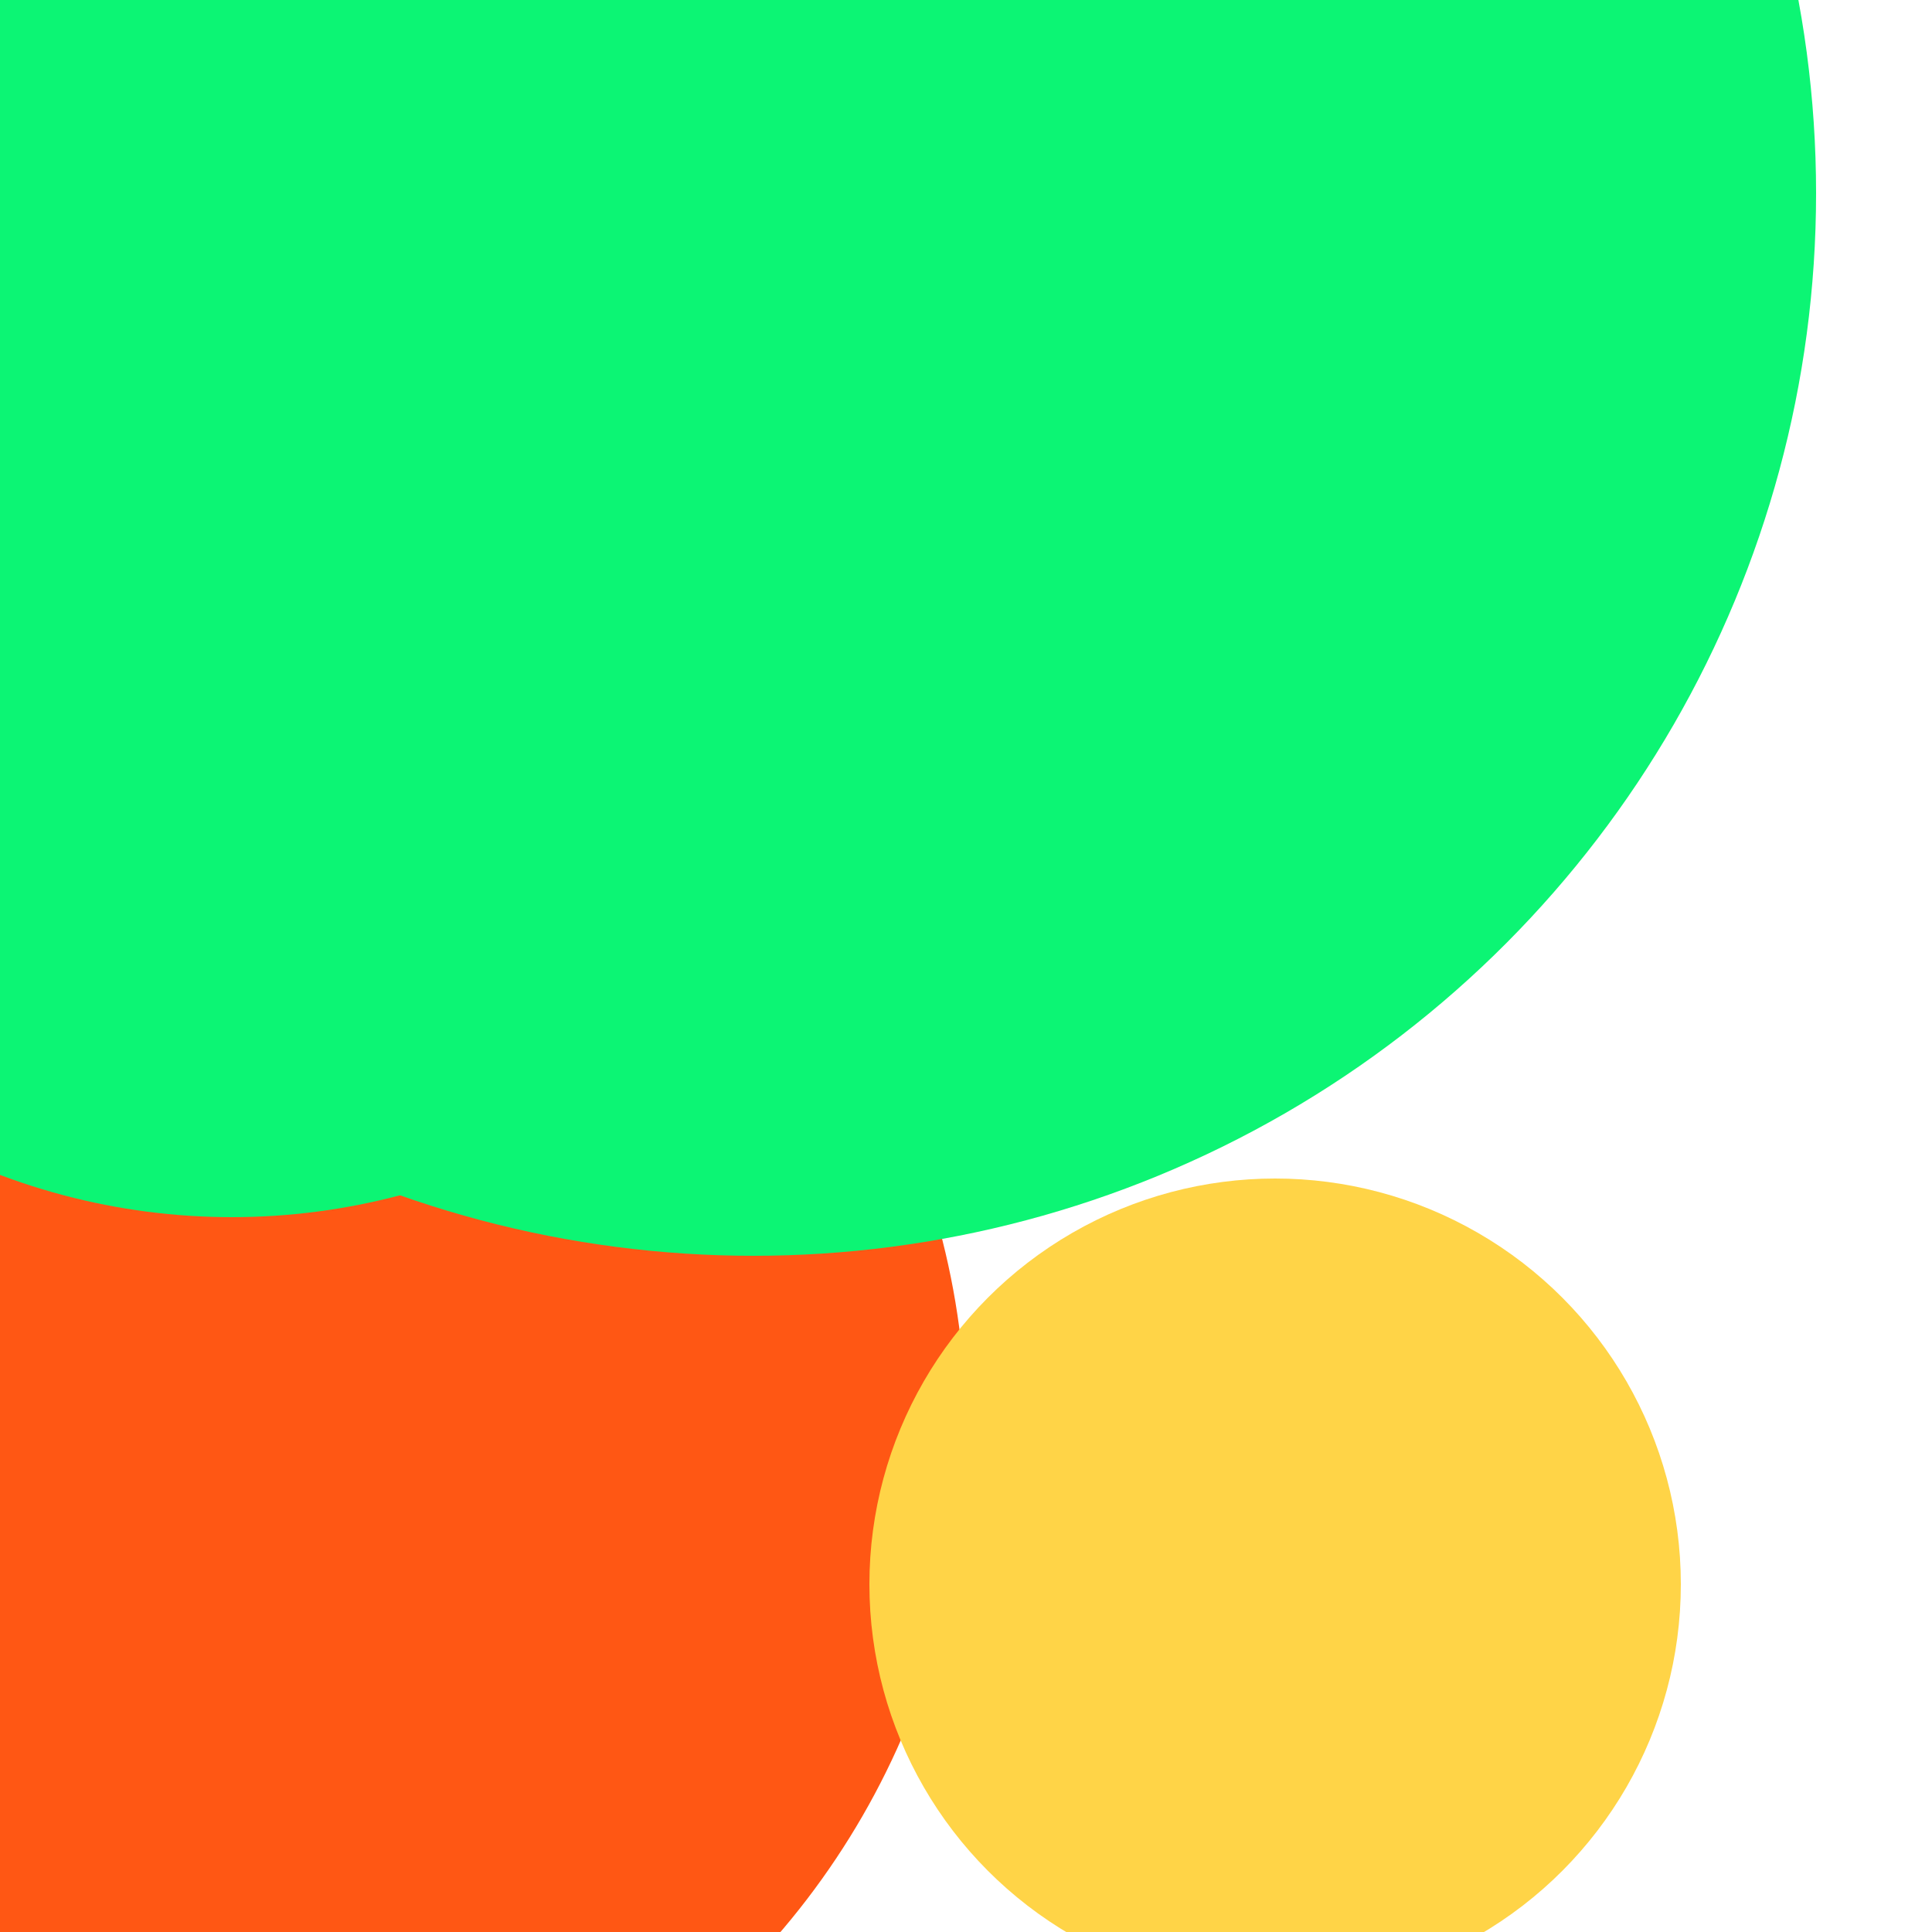 <svg xmlns="http://www.w3.org/2000/svg" preserveAspectRatio="xMinYMin meet" viewBox="0 0 777 777"><defs><filter id="f0" width="300%" height="300%" x="-100%" y="-100%"><feGaussianBlur in="SourceGraphic" stdDeviation="388"/></filter><filter id="f1" width="300%" height="300%" x="-100%" y="-100%"><feGaussianBlur in="SourceGraphic" stdDeviation="700"/></filter></defs><rect width="100%" height="100%" fill="#fff" /><circle cx="10%" cy="74%" r="40%" filter="url(#f1)" fill="#ff5714"></circle><circle cx="39%" cy="10%" r="55%" filter="url(#f1)" fill="#0cf574"></circle><circle cx="66%" cy="82%" r="21%" filter="url(#f0)" fill="#ffd447"></circle><circle cx="12%" cy="29%" r="34%" filter="url(#f0)" fill="#0cf574"></circle></svg>